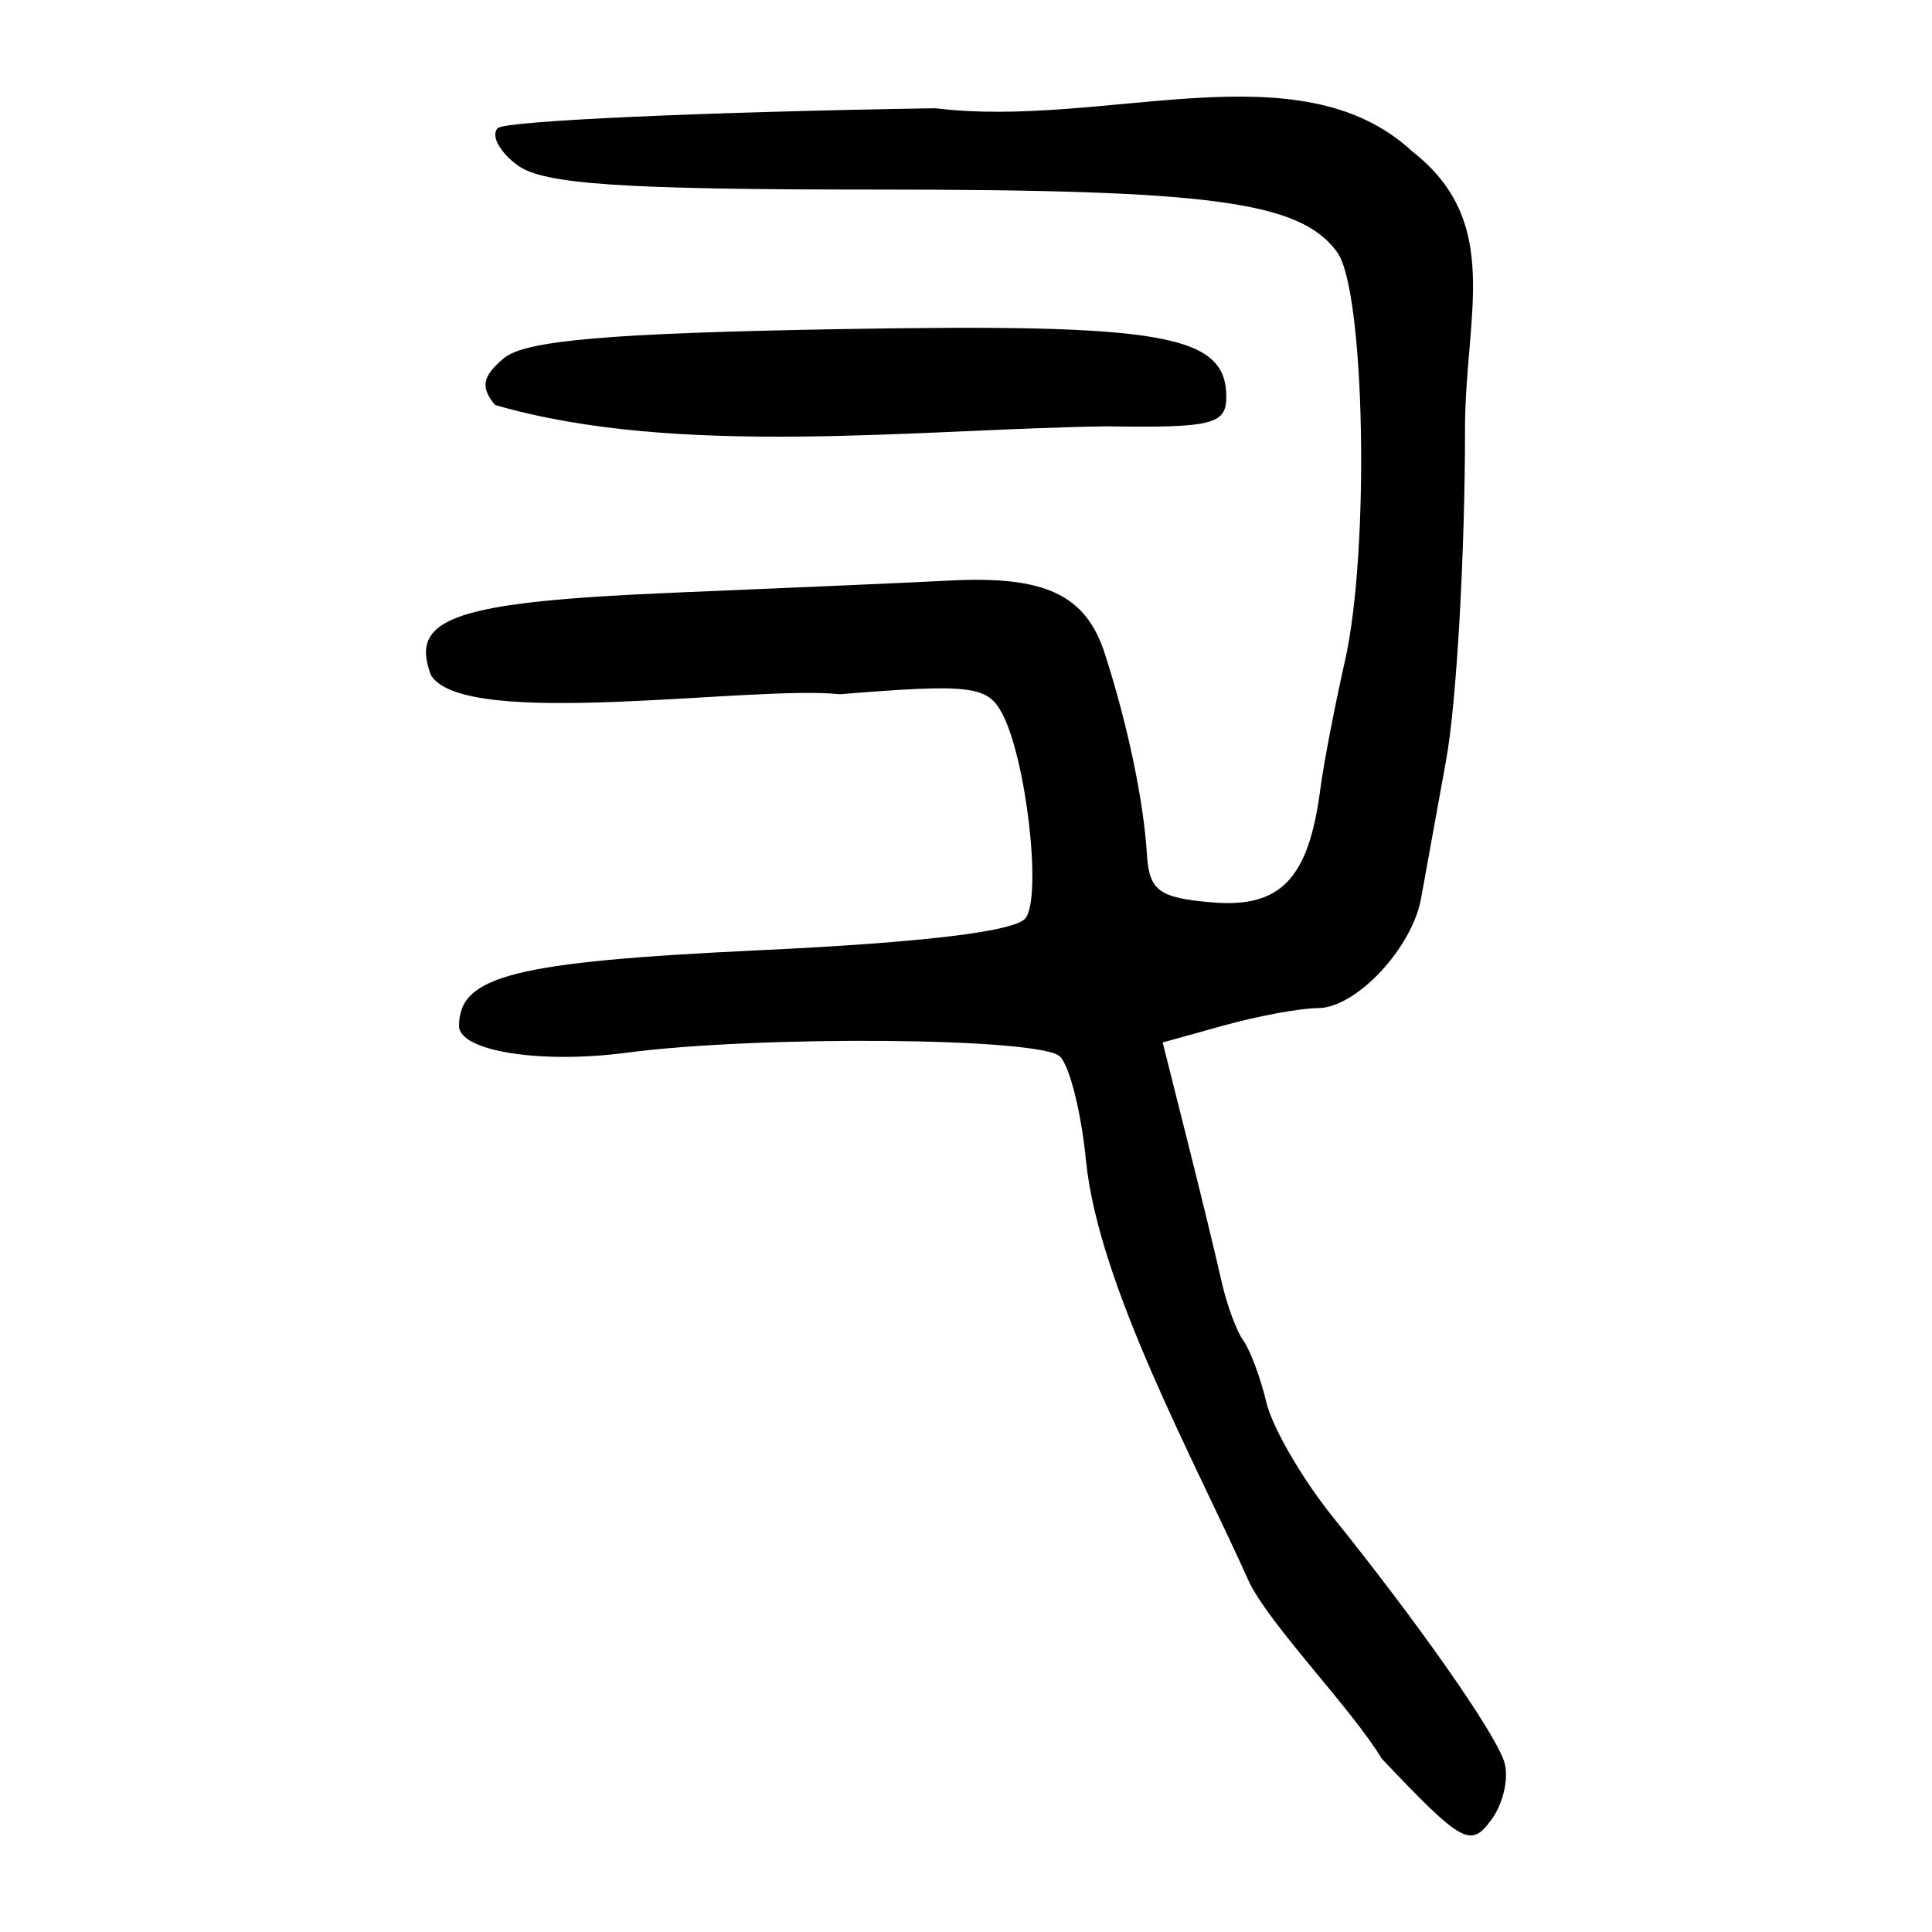 <?xml version="1.0" encoding="UTF-8" standalone="no"?>
<!-- Created with Inkscape (http://www.inkscape.org/) -->

<svg
   xmlns:dc="http://purl.org/dc/elements/1.1/"
   xmlns:cc="http://creativecommons.org/ns#"
   xmlns:rdf="http://www.w3.org/1999/02/22-rdf-syntax-ns#"
   xmlns:svg="http://www.w3.org/2000/svg"
   xmlns="http://www.w3.org/2000/svg"
   xmlns:sodipodi="http://sodipodi.sourceforge.net/DTD/sodipodi-0.dtd"
   xmlns:inkscape="http://www.inkscape.org/namespaces/inkscape"
   width="300"
   height="300"
   viewBox="0 0 300 300"
   id="svg2"
   version="1.1"
   inkscape:version="0.91 r13725"
   sodipodi:docname="叉-seal.svg">
  <defs
     id="defs4">
    <clipPath
       clipPathUnits="userSpaceOnUse"
       id="clipPath4204">
      <rect
         style="fill:#0000ff;fill-rule:evenodd;stroke:#000000;stroke-width:1px;stroke-linecap:butt;stroke-linejoin:miter;stroke-opacity:1"
         id="rect4206"
         width="15.451"
         height="21.584"
         x="164.419"
         y="794.646" />
    </clipPath>
  </defs>
  <sodipodi:namedview
     id="base"
     pagecolor="#ffffff"
     bordercolor="#666666"
     borderopacity="1.0"
     inkscape:pageopacity="0.0"
     inkscape:pageshadow="2"
     inkscape:zoom="1.71"
     inkscape:cx="150"
     inkscape:cy="150"
     inkscape:document-units="px"
     inkscape:current-layer="layer1"
     showgrid="false"
     inkscape:window-width="1280"
     inkscape:window-height="751"
     inkscape:window-x="0"
     inkscape:window-y="1"
     inkscape:window-maximized="1"
     units="px"
     showguides="false" />
  <g
     inkscape:label="Layer 1"
     inkscape:groupmode="layer"
     id="layer1"
     transform="translate(0,-752.362)">
    <path
       style="fill:#000000"
       d="m 214.55,1025.435 c -4.687,-7.762 -16.885,-20.178 -20.49,-27.216 -8.346,-18.668 -23.459,-46.131 -25.427,-65.608 -0.711,-7.397 -2.526,-14.683 -4.034,-16.191 -2.943,-2.943 -46.563,-3.322 -67.364,-0.585 -13.37,1.759 -25.955,-0.261 -25.955,-4.165 0,-7.8 8.555,-9.955 46.687,-11.757 25.78,-1.218 39.925,-2.945 41.336,-5.045 2.486,-3.701 0.016,-24.797 -3.721,-31.781 -2.271,-4.244 -4.992,-4.56 -25.158,-2.924 -13.712,-1.449 -58.238,5.6 -63.495,-2.942 -3.456,-9.006 3.72,-11.416 38.255,-12.851 18.485,-0.768 37.432,-1.601 42.103,-1.851 15.01,-0.804 21.334,2.169 24.3,11.426 3.545,11.062 5.991,22.75 6.509,31.111 0.349,5.625 1.876,6.741 10.166,7.43 10.614,0.883 14.947,-3.668 16.759,-17.603 0.503,-3.87 2.222,-12.816 3.819,-19.88 3.888,-17.198 3.119,-57.57 -1.209,-63.489 -5.754,-7.87 -19.363,-9.715 -71.625,-9.715 -39.397,0 -51.605,-0.824 -55.613,-3.755 -2.824,-2.065 -4.219,-4.671 -3.1,-5.79 1.119,-1.119 31.704,-2.507 67.966,-3.084 26.281,3.237 56.406,-9.701 74.079,6.739 14.09,11.038 8.149,25.37 8.149,43.084 0,19.413 -1.316,42.517 -2.924,51.342 -1.608,8.825 -3.363,18.506 -3.899,21.514 -1.379,7.736 -10.099,17.033 -15.992,17.051 -2.742,0.008 -9.293,1.212 -14.559,2.674 l -9.575,2.66 3.824,15.197 c 2.103,8.358 4.487,18.176 5.297,21.816 0.81,3.64 2.34,7.81 3.4,9.267 1.06,1.456 2.679,5.802 3.598,9.657 0.919,3.855 5.551,11.834 10.294,17.73 13.271,16.501 24.879,33.046 26.578,37.884 0.846,2.407 -0.033,6.524 -1.952,9.149 -3.225,4.41 -4.517,3.69 -17.028,-9.496 z M 76.867,815.244 c -2.297,-2.768 -1.968,-4.482 1.398,-7.281 3.298,-2.742 16.389,-3.87 52.174,-4.496 50.267,-0.878 59.983,0.829 59.983,10.54 0,4.253 -2.245,4.805 -18.533,4.557 -29,0.388 -66.572,4.958 -95.022,-3.32 z"
       id="path4206"
       inkscape:connector-curvature="0"
       sodipodi:nodetypes="cccssssscccssssssssssscccsscscsssssscccssscc" />
  </g>
</svg>
